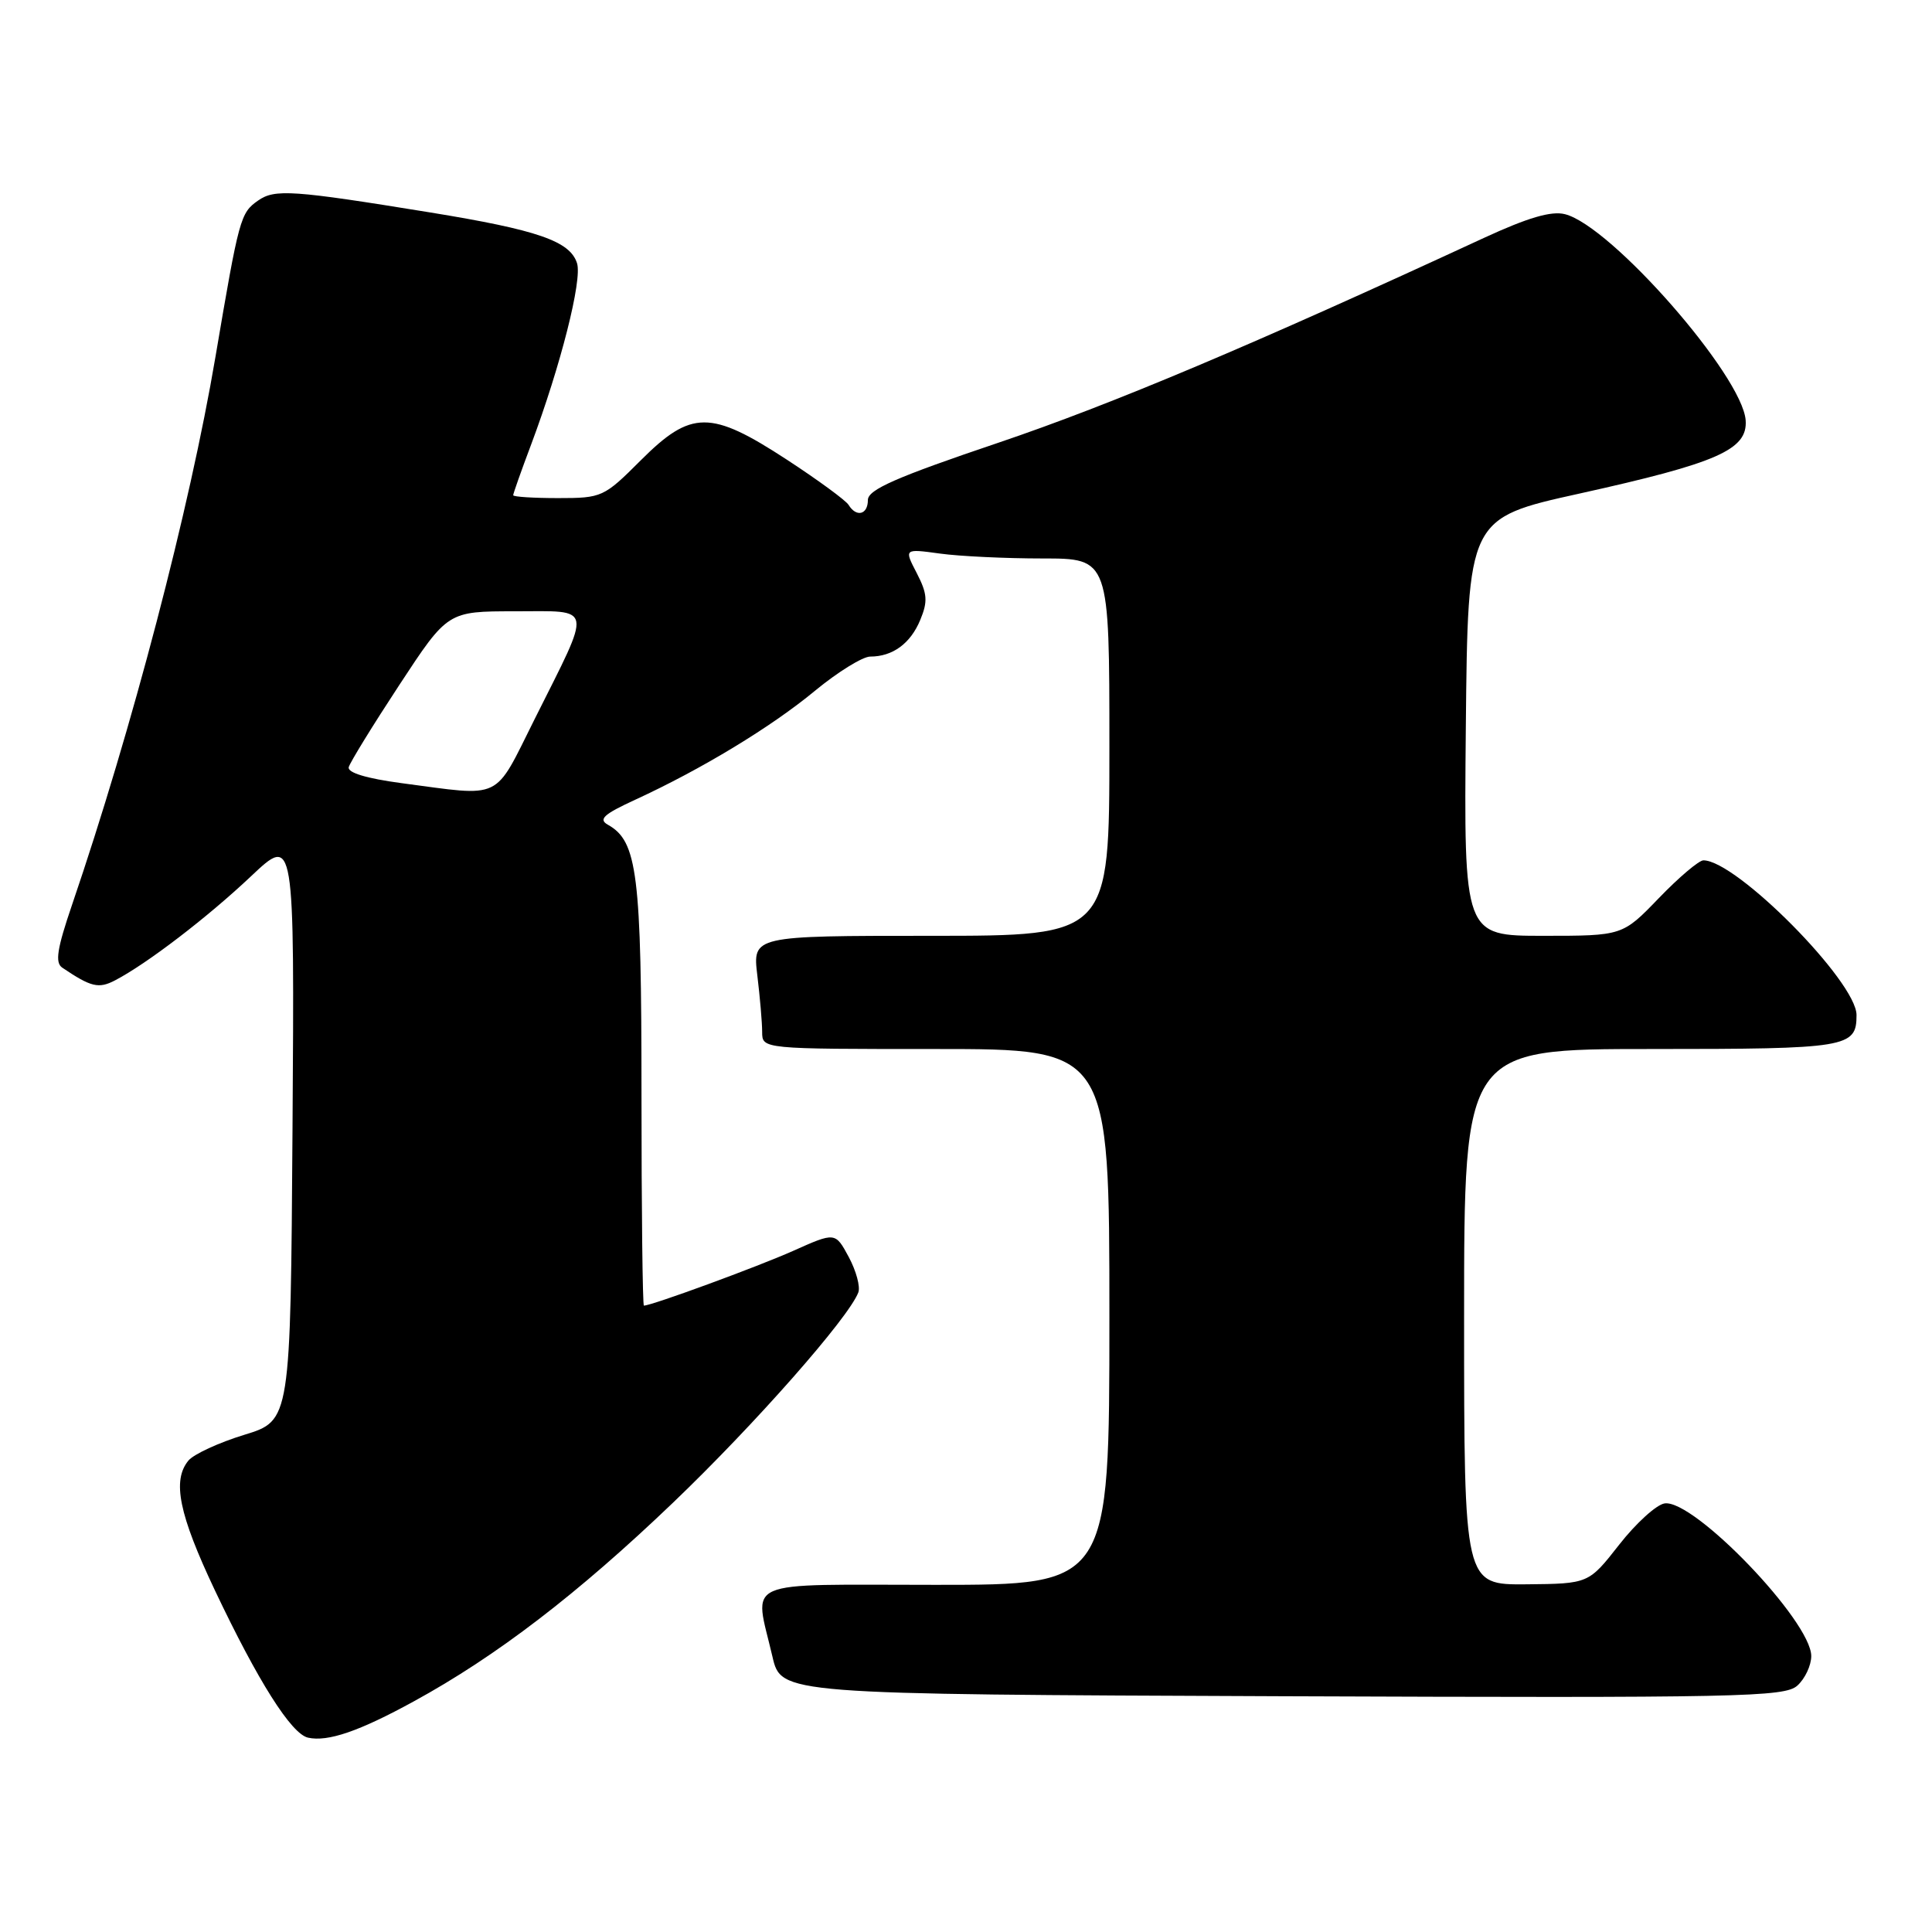 <?xml version="1.0" encoding="UTF-8" standalone="no"?>
<!DOCTYPE svg PUBLIC "-//W3C//DTD SVG 1.1//EN" "http://www.w3.org/Graphics/SVG/1.1/DTD/svg11.dtd" >
<svg xmlns="http://www.w3.org/2000/svg" xmlns:xlink="http://www.w3.org/1999/xlink" version="1.1" viewBox="0 0 256 256">
 <g >
 <path fill="currentColor"
d=" M 54.83 225.44 C 65.76 219.47 76.57 211.18 89.14 199.15 C 99.96 188.80 112.43 174.65 113.73 171.26 C 114.02 170.51 113.45 168.40 112.47 166.57 C 110.68 163.25 110.68 163.25 105.09 165.75 C 100.36 167.86 86.35 173.00 85.32 173.00 C 85.15 173.00 85.00 160.39 85.00 144.97 C 85.00 115.78 84.46 111.48 80.56 109.29 C 79.25 108.56 79.97 107.90 84.21 105.95 C 92.96 101.92 102.18 96.34 107.99 91.53 C 111.01 89.04 114.31 87.00 115.31 87.00 C 118.28 87.00 120.65 85.27 121.94 82.14 C 122.96 79.69 122.88 78.67 121.48 75.95 C 119.79 72.70 119.79 72.70 124.54 73.35 C 127.14 73.71 133.27 74.00 138.14 74.00 C 147.00 74.00 147.00 74.00 147.00 99.00 C 147.00 124.00 147.00 124.00 123.36 124.00 C 99.72 124.00 99.72 124.00 100.35 129.25 C 100.70 132.14 100.99 135.51 100.99 136.75 C 101.00 139.00 101.00 139.00 124.00 139.00 C 147.00 139.00 147.00 139.00 147.00 174.50 C 147.00 210.00 147.00 210.00 124.00 210.00 C 97.80 210.00 99.93 209.06 102.35 219.50 C 103.51 224.50 103.51 224.50 169.92 224.76 C 230.65 224.99 236.48 224.87 238.16 223.35 C 239.17 222.44 240.00 220.68 240.00 219.44 C 240.00 214.82 224.46 198.64 220.57 199.21 C 219.49 199.37 216.78 201.83 214.55 204.68 C 210.50 209.85 210.50 209.85 202.25 209.93 C 194.00 210.00 194.00 210.00 194.00 174.50 C 194.00 139.00 194.00 139.00 218.80 139.00 C 244.84 139.00 246.00 138.81 246.00 134.50 C 246.00 130.08 230.08 114.00 225.71 114.00 C 225.12 114.00 222.46 116.25 219.81 119.00 C 214.99 124.00 214.99 124.00 204.48 124.00 C 193.97 124.00 193.97 124.00 194.23 96.33 C 194.50 68.67 194.50 68.67 209.29 65.40 C 227.58 61.35 231.58 59.59 231.31 55.70 C 230.89 49.78 213.48 29.91 207.36 28.38 C 205.56 27.92 202.45 28.84 196.66 31.51 C 165.90 45.74 147.34 53.57 132.30 58.66 C 118.73 63.24 115.01 64.88 115.00 66.25 C 115.00 68.20 113.48 68.59 112.44 66.90 C 112.07 66.30 108.38 63.60 104.25 60.90 C 94.15 54.31 91.58 54.32 84.90 61.00 C 80.02 65.88 79.76 66.00 73.95 66.00 C 70.68 66.00 68.00 65.83 68.00 65.62 C 68.00 65.41 69.07 62.37 70.39 58.87 C 74.28 48.48 77.17 37.10 76.46 34.88 C 75.53 31.95 71.26 30.47 57.00 28.15 C 38.74 25.18 36.41 25.02 34.19 26.58 C 31.85 28.22 31.68 28.85 28.55 47.28 C 25.15 67.37 17.48 96.65 9.53 119.94 C 7.56 125.72 7.27 127.56 8.25 128.22 C 12.07 130.80 13.07 131.04 15.25 129.90 C 19.47 127.70 27.49 121.56 33.26 116.11 C 39.02 110.67 39.02 110.67 38.76 149.45 C 38.50 188.24 38.50 188.24 32.37 190.12 C 29.00 191.15 25.67 192.69 24.97 193.53 C 22.79 196.17 23.70 200.64 28.48 210.74 C 34.19 222.78 38.60 229.76 40.82 230.25 C 43.44 230.83 47.59 229.41 54.83 225.44 Z  M 53.20 103.77 C 48.56 103.15 46.01 102.38 46.21 101.65 C 46.38 101.02 49.40 96.11 52.92 90.75 C 59.32 81.00 59.32 81.00 68.23 81.00 C 78.73 81.00 78.53 79.92 70.86 95.25 C 65.36 106.24 66.77 105.56 53.20 103.77 Z "/>
</g>
</svg>